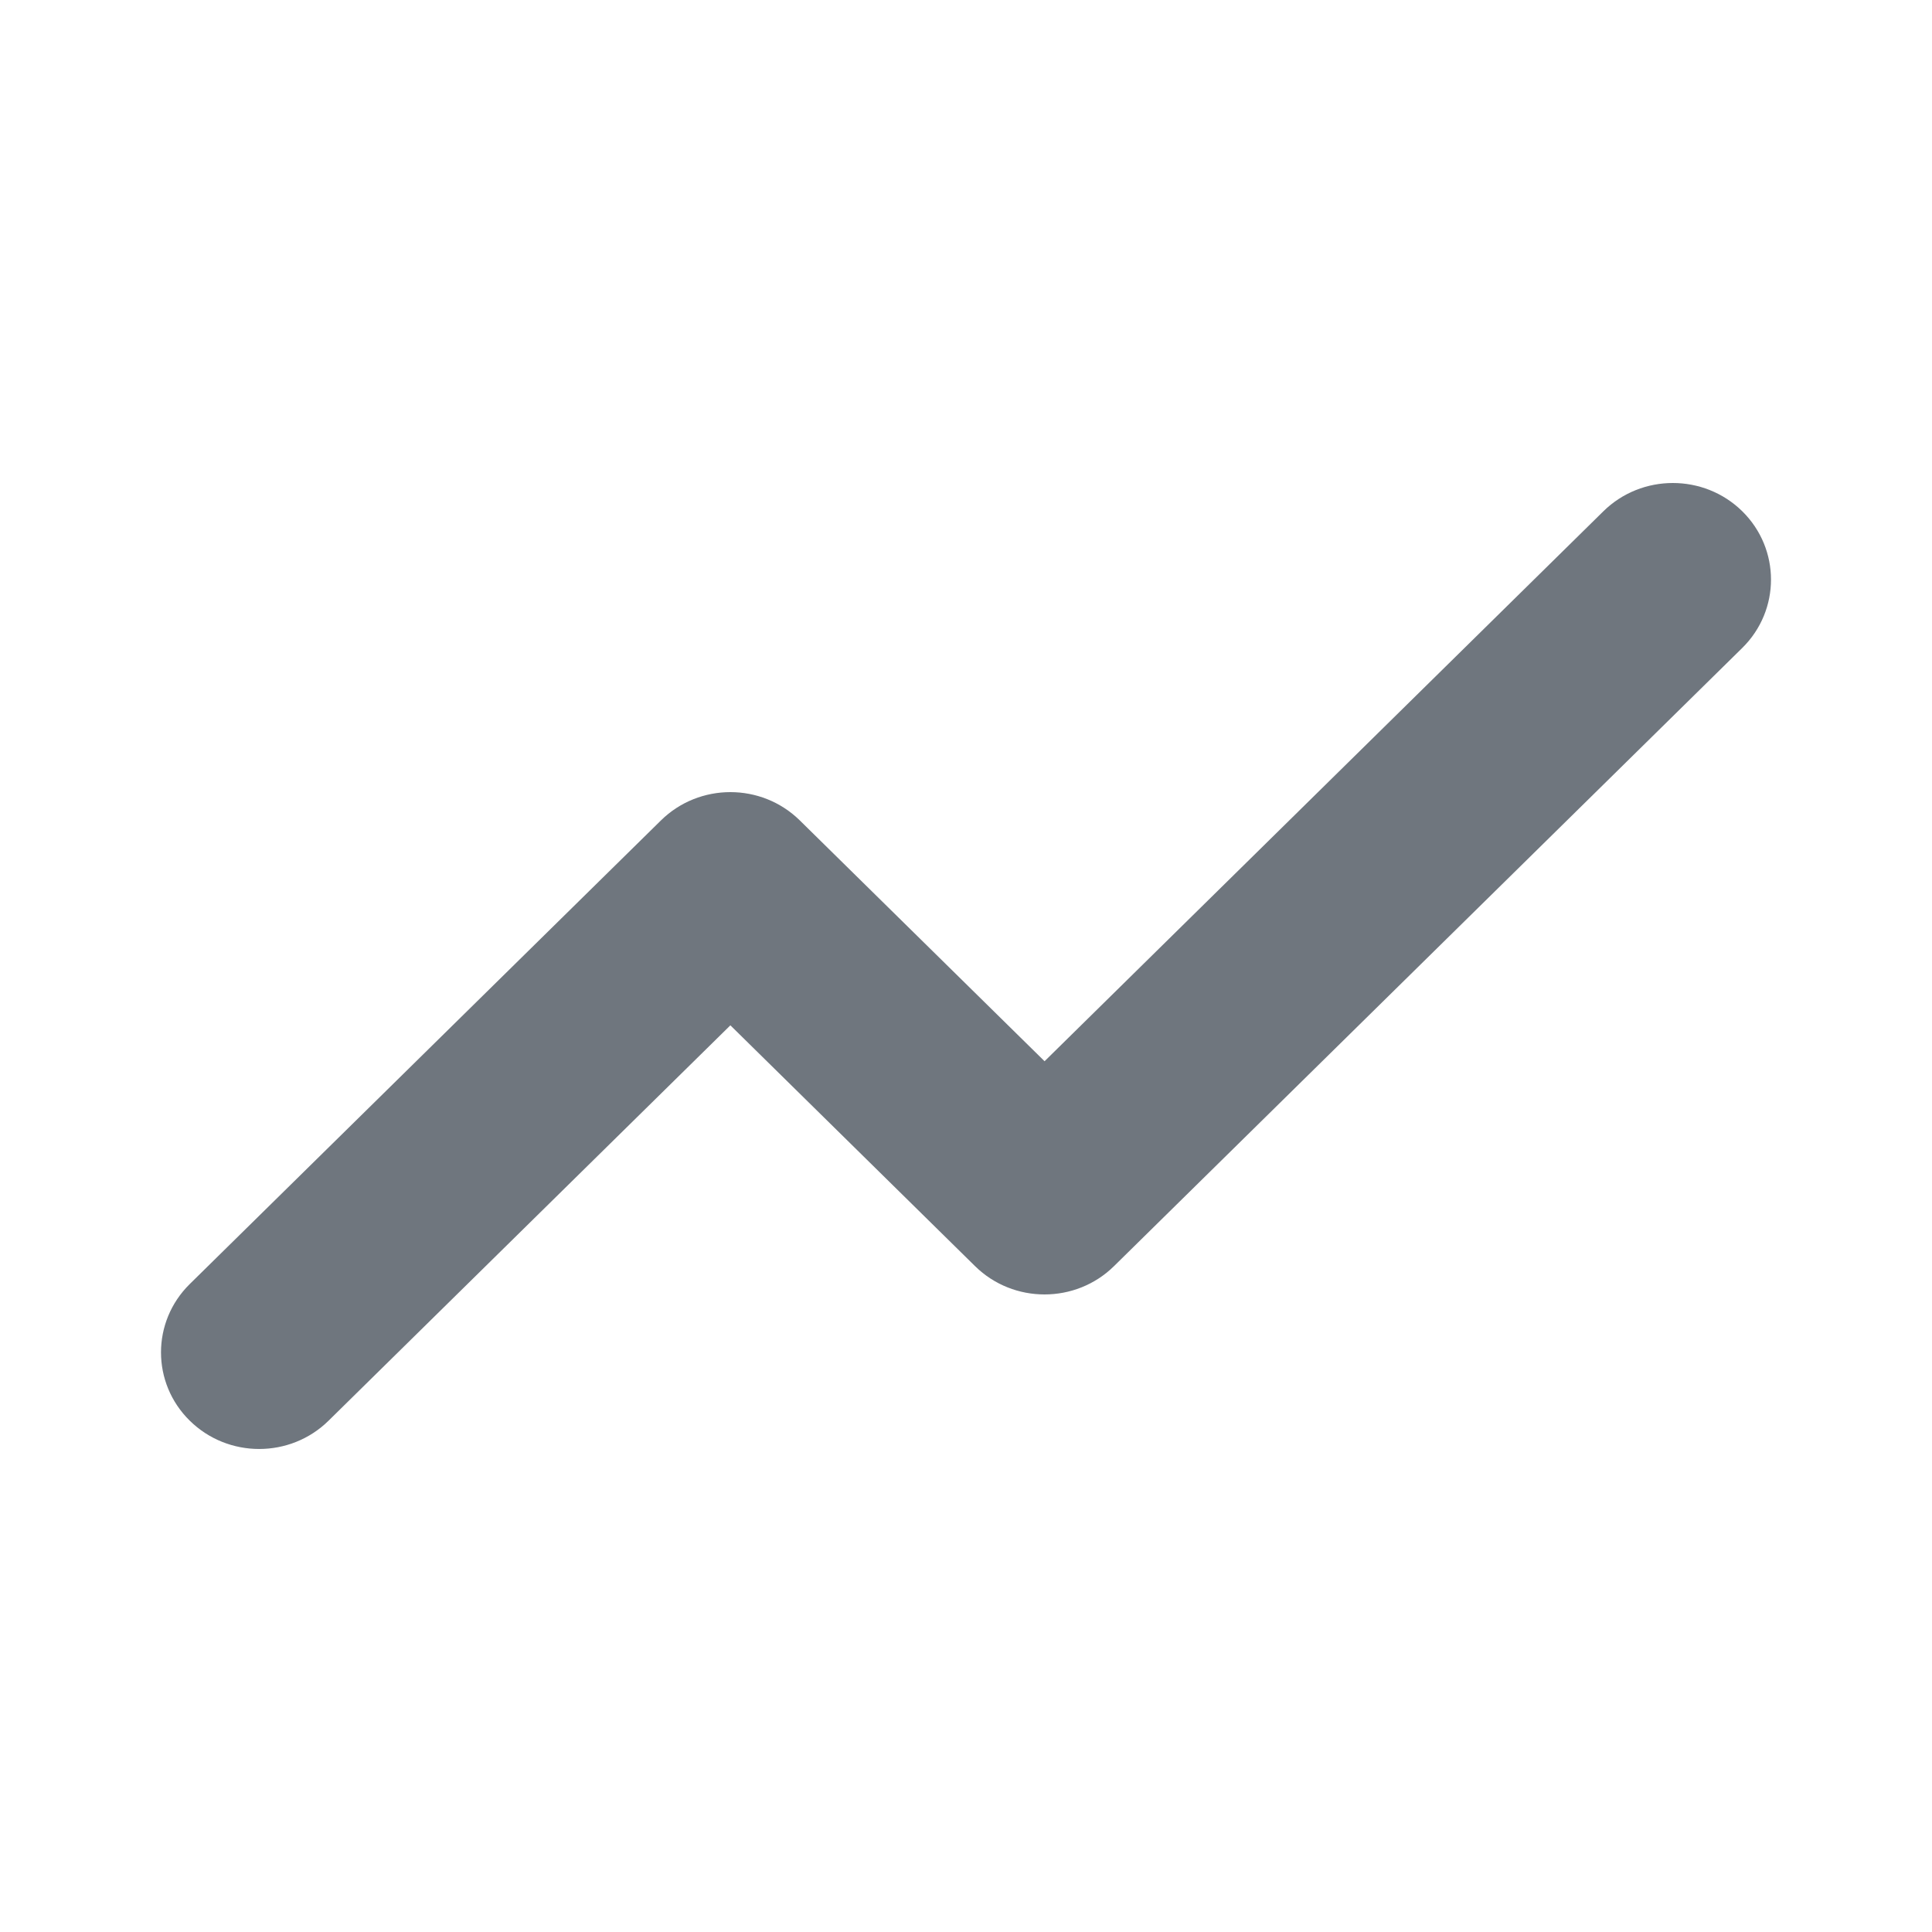 <svg width="24" height="24" viewBox="0 0 24 24" fill="none" xmlns="http://www.w3.org/2000/svg">
<g clip-path="url(#clip0_918_2380)">
<path fill-rule="evenodd" clip-rule="evenodd" d="M21.643 6.351C22.119 6.82 22.119 7.58 21.643 8.049L13.838 15.729C13.362 16.197 12.589 16.197 12.113 15.729L9.073 12.737L4.082 17.648C3.606 18.117 2.833 18.117 2.357 17.648C1.881 17.18 1.881 16.42 2.357 15.951L8.211 10.191C8.687 9.723 9.459 9.723 9.935 10.191L12.976 13.183L19.918 6.351C20.394 5.883 21.167 5.883 21.643 6.351Z" fill="#6F767E"/>
</g>
<defs>
<clipPath id="clip0_918_2380">
<rect width="24" height="24" fill="white"/>
</clipPath>
</defs>
</svg>

